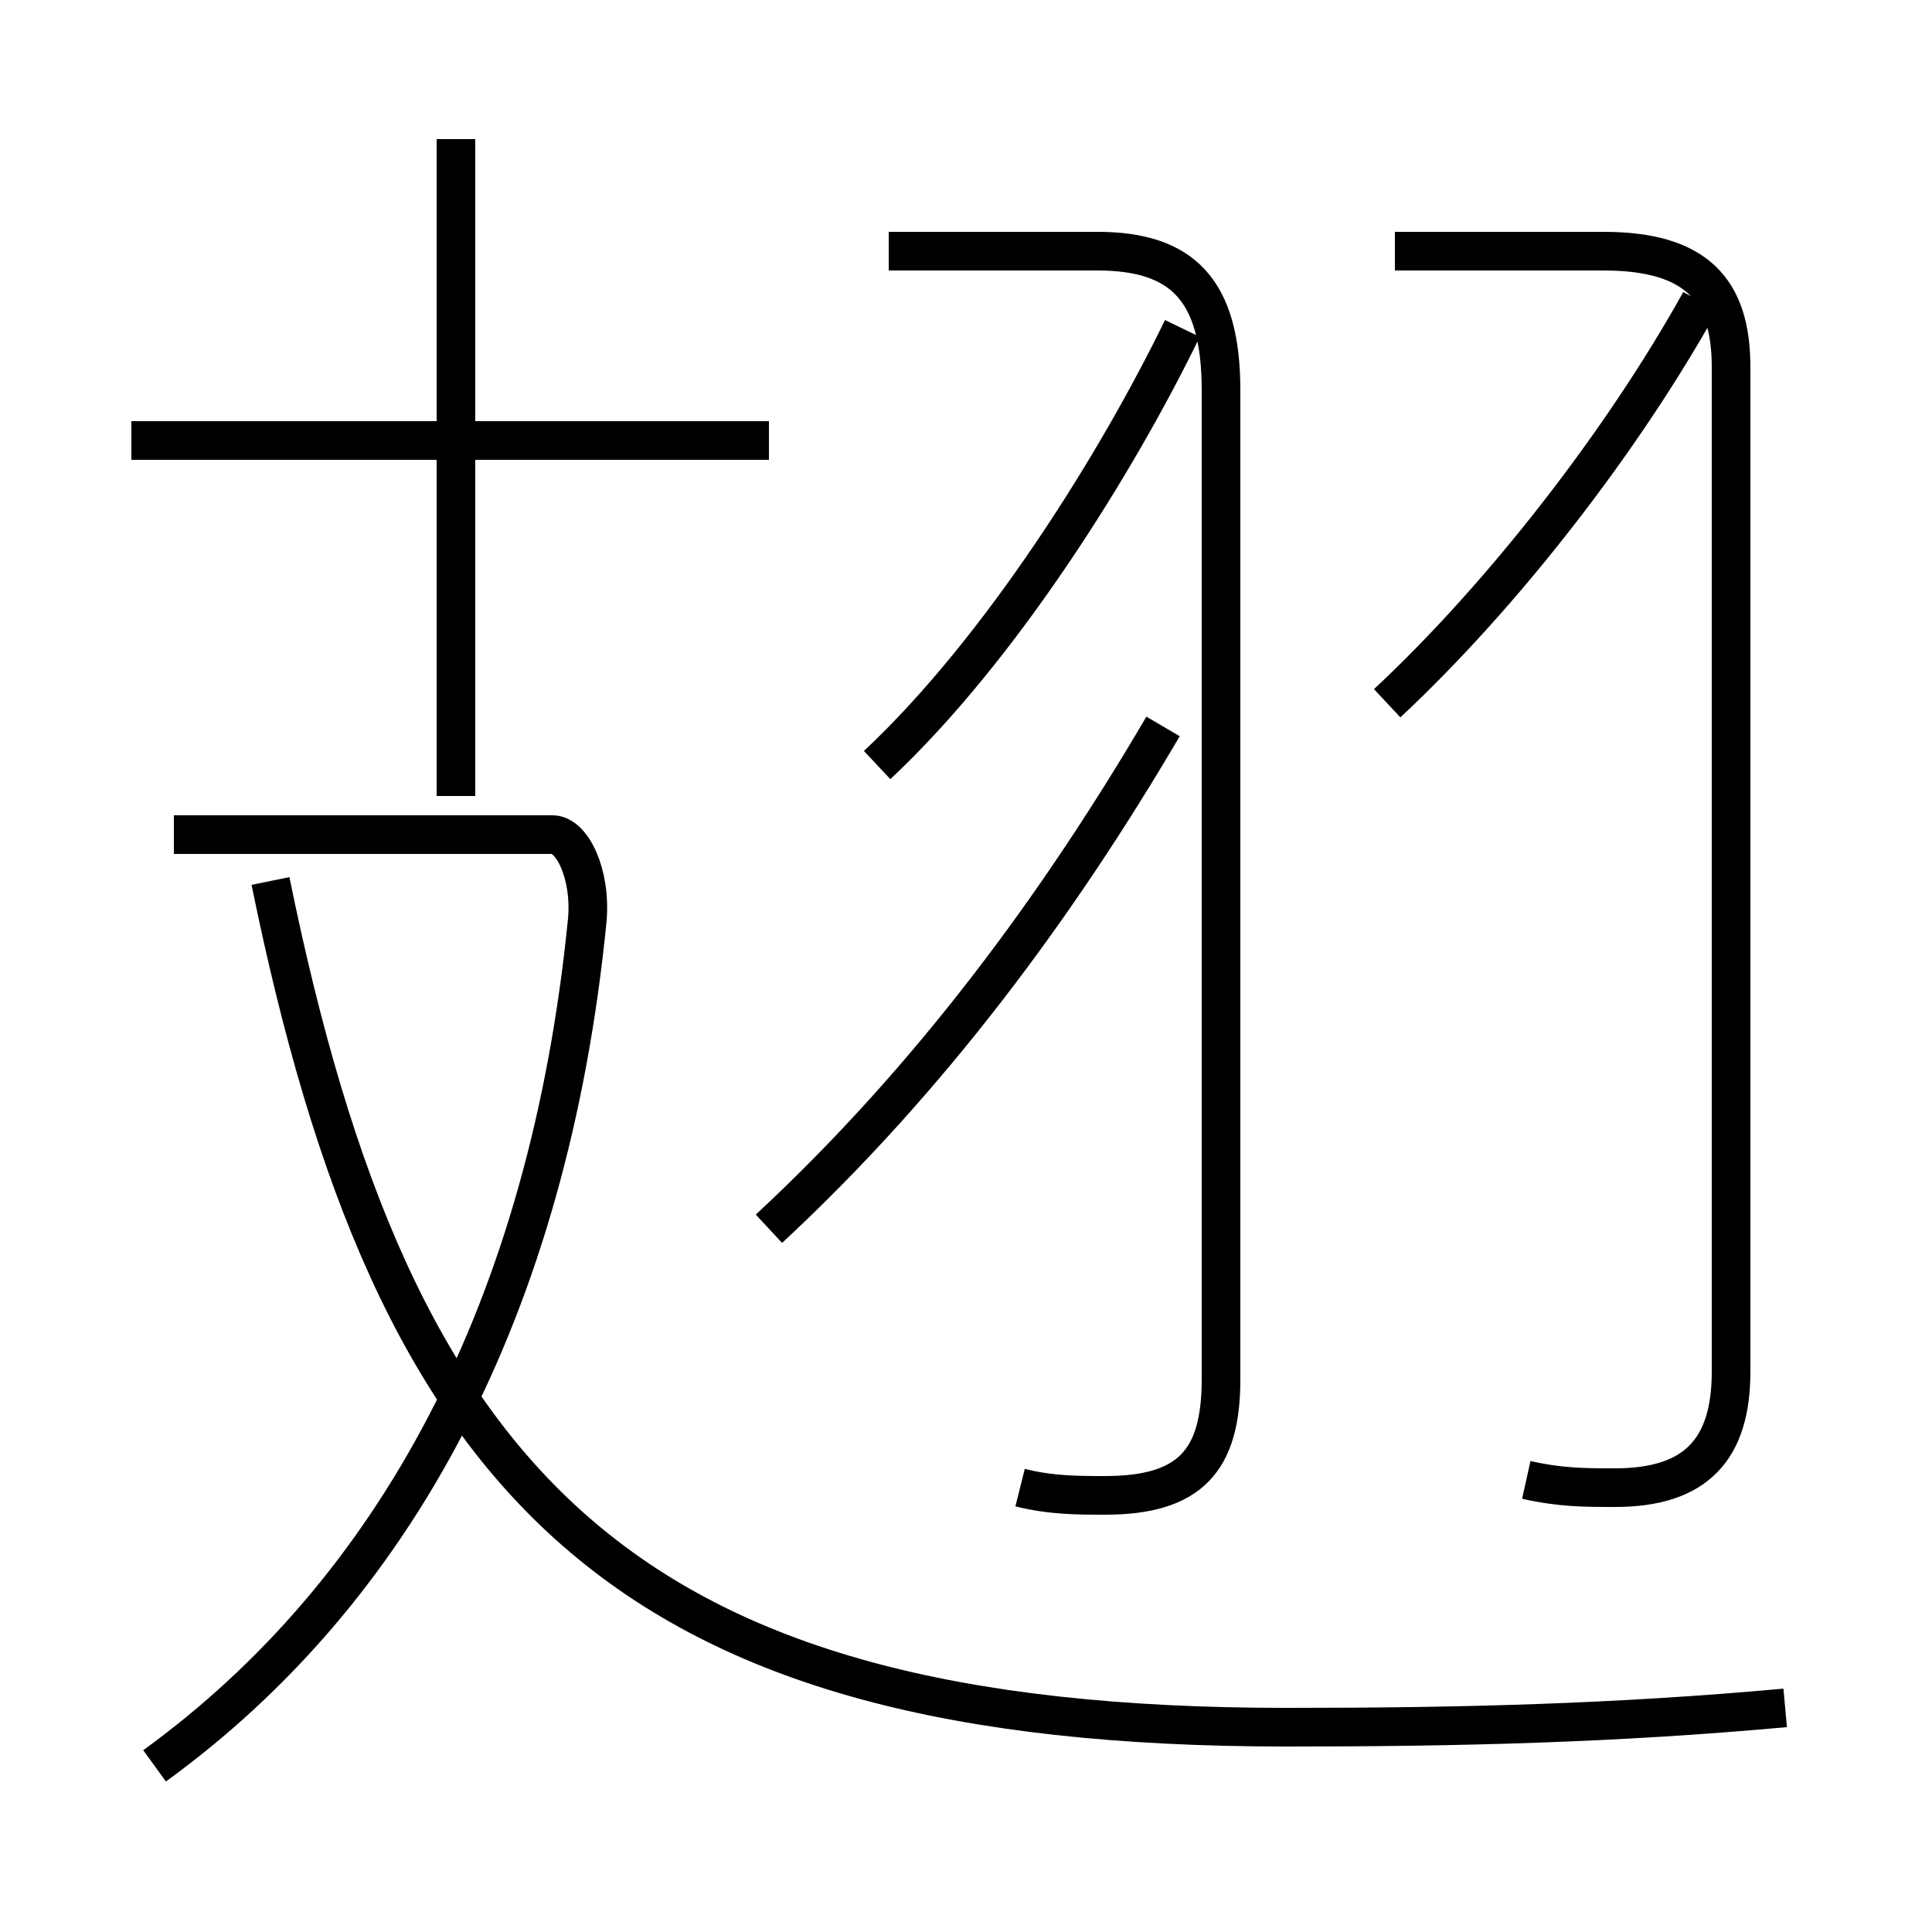 <?xml version='1.0' encoding='utf8'?>
<svg viewBox="0.0 -6.0 50.0 50.0" version="1.1" xmlns="http://www.w3.org/2000/svg">
<rect x="0.0" y="-6.0" width="50.0" height="50.0" fill="#808080" stroke="none"/>
<rect x="-1000" y="-1000" width="2000" height="2000" stroke="white" fill="white"/>
<g style="fill:white;stroke:#000000;  stroke-width:1">
<path d="M 46.2 0.2 C 41.8 0.6 37.8 0.7 33.3 0.7 C 16.1 0.7 10.2 -5.5 7.0 -21.2 M 4.0 1.7 C 10.2 -2.8 14.2 -10.1 15.2 -20.2 C 15.3 -21.4 14.8 -22.4 14.3 -22.4 L 4.5 -22.4 M 26.4 -5.5 C 27.2 -5.3 27.9 -5.3 28.6 -5.3 C 30.8 -5.3 31.6 -6.2 31.6 -8.3 L 31.6 -33.9 C 31.6 -36.5 30.6 -37.5 28.4 -37.5 L 23.0 -37.5 M 19.9 -12.2 C 24.1 -16.1 27.4 -20.6 30.1 -25.2 M 19.9 -32.6 L 3.4 -32.6 M 11.8 -23.4 L 11.8 -40.4 M 22.7 -24.2 C 25.9 -27.2 28.9 -32.0 30.6 -35.5 M 39.5 -5.7 C 40.4 -5.5 41.0 -5.5 41.8 -5.5 C 43.9 -5.5 44.8 -6.5 44.8 -8.5 L 44.8 -34.5 C 44.8 -36.5 43.9 -37.5 41.5 -37.5 L 36.1 -37.5 M 35.9 -25.8 C 38.9 -28.6 42.0 -32.6 44.0 -36.2" transform="translate(0.0, 38.0)" />
</g>
</svg>